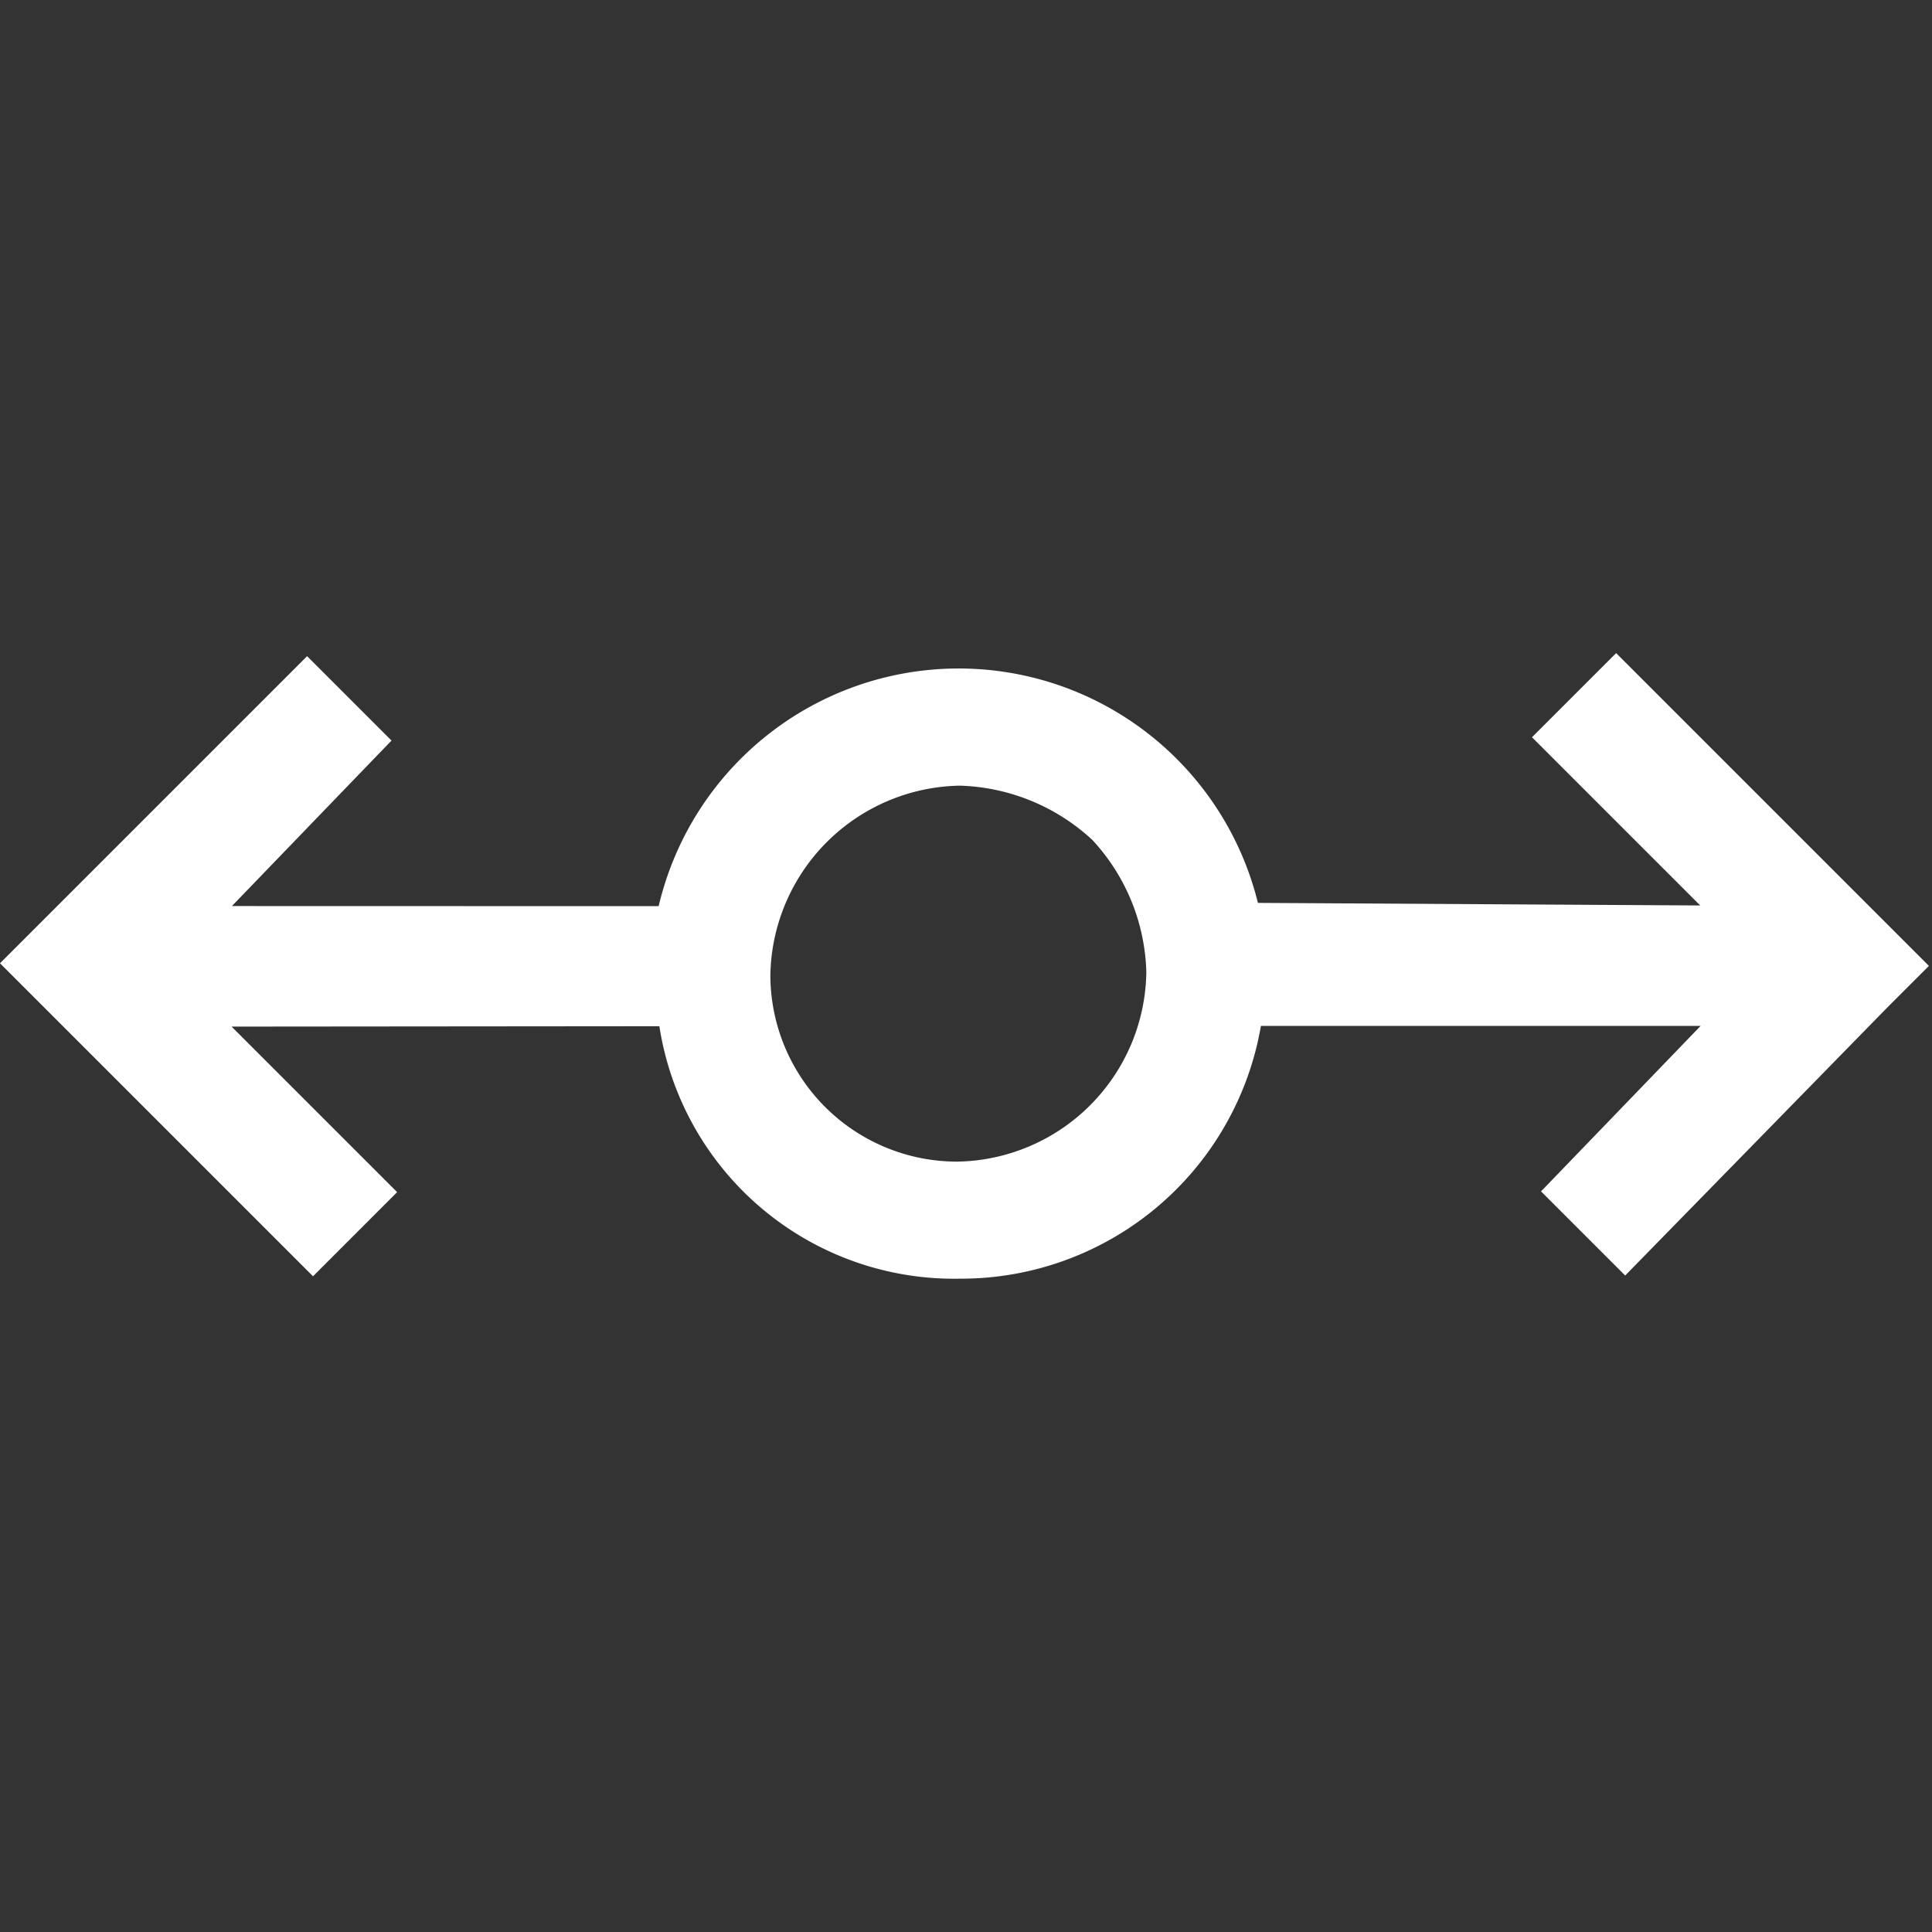 <svg xmlns="http://www.w3.org/2000/svg" width="25.476" height="25.476" viewBox="0 0 25.476 25.476">
  <rect x="0" y="0" width="25.476" height="25.476" fill="#333333" stroke="none"/>
  <path id="Path_3147" data-name="Path 3147" d="M23.9,18.082H22.331v3.137l-4.1-4.148a4.064,4.064,0,0,0-5.618-5.557L8.635,7.534l3.031-.055V5.905H5.939v5.837H7.508V8.655L11.5,12.64a3.933,3.933,0,0,0,.449,5.157,4.014,4.014,0,0,0,5.163.449l4.1,4.1-3.031.055V23.97l4.941-.055H23.9V18.082Zm-6.626-3.143a2.662,2.662,0,0,1-.729,1.737,2.534,2.534,0,0,1-3.534,0,2.463,2.463,0,0,1,0-3.477,2.542,2.542,0,0,1,3.534,0,2.683,2.683,0,0,1,.729,1.74Z" transform="translate(-8.375 12.726) rotate(-45)" fill="#fff"/>
</svg>
